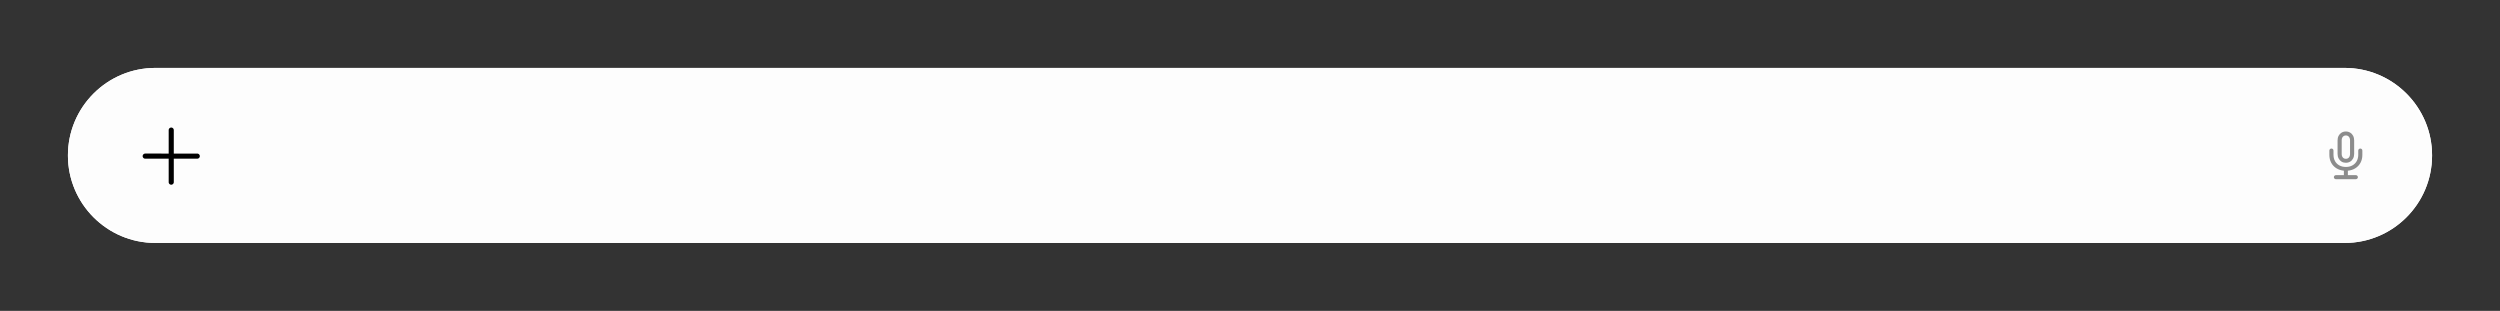 <svg width="957" height="119" viewBox="0 0 957 119" fill="none" xmlns="http://www.w3.org/2000/svg">
<rect x="0" y="0" width="957" height="119" fill="#333333" stroke="none"/>
<path d="M26 59.5C26 40.998 40.998 26 59.5 26H897.5C916.002 26 931 40.998 931 59.5C931 78.001 916.002 93 897.5 93H59.5C40.998 93 26 78.001 26 59.5Z" fill="white"/>
<path d="M26 59.5C26 40.998 40.998 26 59.5 26H897.5C916.002 26 931 40.998 931 59.5C931 78.001 916.002 93 897.5 93H59.5C40.998 93 26 78.001 26 59.5Z" fill="white" style="mix-blend-mode:plus-darker"/>
<rect x="26" y="26" width="905" height="67" rx="33.5" fill="black" fill-opacity="0.01"/>
<path style="mix-blend-mode:plus-darker" d="M65.549 70.714C65.373 70.714 65.209 70.668 65.058 70.576C64.91 70.488 64.791 70.368 64.699 70.217C64.61 70.07 64.568 69.913 64.572 69.748V60.743H55.567C55.401 60.747 55.245 60.704 55.097 60.616C54.95 60.528 54.831 60.408 54.738 60.257C54.646 60.106 54.6 59.942 54.6 59.765C54.6 59.588 54.645 59.426 54.733 59.279C54.825 59.128 54.945 59.008 55.092 58.92C55.239 58.832 55.4 58.786 55.573 58.782L64.572 58.787V49.794C64.572 49.617 64.616 49.455 64.704 49.308C64.793 49.16 64.91 49.043 65.058 48.954C65.205 48.866 65.367 48.822 65.544 48.822C65.724 48.818 65.89 48.862 66.041 48.954C66.188 49.043 66.306 49.16 66.395 49.308C66.483 49.455 66.527 49.617 66.527 49.794V58.787H75.521C75.698 58.787 75.856 58.832 75.996 58.92C76.143 59.008 76.261 59.126 76.349 59.274C76.445 59.421 76.493 59.587 76.493 59.771C76.493 59.947 76.449 60.11 76.36 60.257C76.272 60.404 76.154 60.522 76.007 60.61C75.86 60.699 75.698 60.743 75.521 60.743H66.527L66.533 69.742C66.529 69.915 66.483 70.075 66.395 70.223C66.306 70.37 66.188 70.488 66.041 70.576C65.894 70.665 65.73 70.711 65.549 70.714Z" fill="black"/>
<path d="M891.683 59.276V57.633C891.683 57.417 891.761 57.234 891.916 57.085C892.07 56.935 892.253 56.861 892.463 56.861C892.685 56.861 892.873 56.935 893.028 57.085C893.183 57.234 893.26 57.417 893.26 57.633V59.218C893.26 60.159 893.457 60.984 893.85 61.692C894.248 62.395 894.804 62.94 895.518 63.327C896.232 63.715 897.059 63.908 898 63.908C898.946 63.908 899.774 63.715 900.482 63.327C901.19 62.94 901.744 62.395 902.142 61.692C902.541 60.984 902.74 60.159 902.74 59.218V57.633C902.74 57.417 902.817 57.234 902.972 57.085C903.127 56.935 903.312 56.861 903.528 56.861C903.744 56.861 903.927 56.935 904.076 57.085C904.231 57.234 904.309 57.417 904.309 57.633V59.276C904.309 60.416 904.073 61.423 903.603 62.298C903.133 63.172 902.48 63.872 901.644 64.398C900.814 64.924 899.854 65.239 898.764 65.344V67.046H901.81C902.026 67.046 902.211 67.121 902.366 67.27C902.521 67.425 902.599 67.61 902.599 67.826C902.599 68.037 902.521 68.216 902.366 68.366C902.211 68.521 902.026 68.598 901.81 68.598H894.19C893.974 68.598 893.789 68.521 893.634 68.366C893.479 68.216 893.401 68.037 893.401 67.826C893.401 67.61 893.479 67.425 893.634 67.27C893.789 67.121 893.974 67.046 894.19 67.046H897.236V65.344C896.146 65.239 895.183 64.924 894.348 64.398C893.512 63.872 892.859 63.172 892.389 62.298C891.918 61.423 891.683 60.416 891.683 59.276ZM894.821 58.911V53.731C894.821 53.067 894.956 52.481 895.228 51.972C895.499 51.463 895.872 51.064 896.348 50.776C896.83 50.483 897.38 50.336 898 50.336C898.62 50.336 899.168 50.483 899.644 50.776C900.125 51.064 900.499 51.463 900.764 51.972C901.035 52.481 901.171 53.067 901.171 53.731V58.911C901.171 59.575 901.035 60.162 900.764 60.671C900.499 61.18 900.125 61.581 899.644 61.874C899.168 62.162 898.62 62.306 898 62.306C897.38 62.306 896.83 62.162 896.348 61.874C895.872 61.581 895.499 61.18 895.228 60.671C894.956 60.162 894.821 59.575 894.821 58.911ZM896.398 58.936C896.398 59.489 896.542 59.938 896.83 60.281C897.123 60.618 897.513 60.787 898 60.787C898.493 60.787 898.88 60.618 899.162 60.281C899.45 59.938 899.594 59.489 899.594 58.936V53.706C899.594 53.153 899.45 52.708 899.162 52.37C898.88 52.027 898.493 51.855 898 51.855C897.513 51.855 897.123 52.027 896.83 52.37C896.542 52.708 896.398 53.153 896.398 53.706V58.936Z" fill="#8C8C8C" style="mix-blend-mode:plus-darker"/>
</svg>
